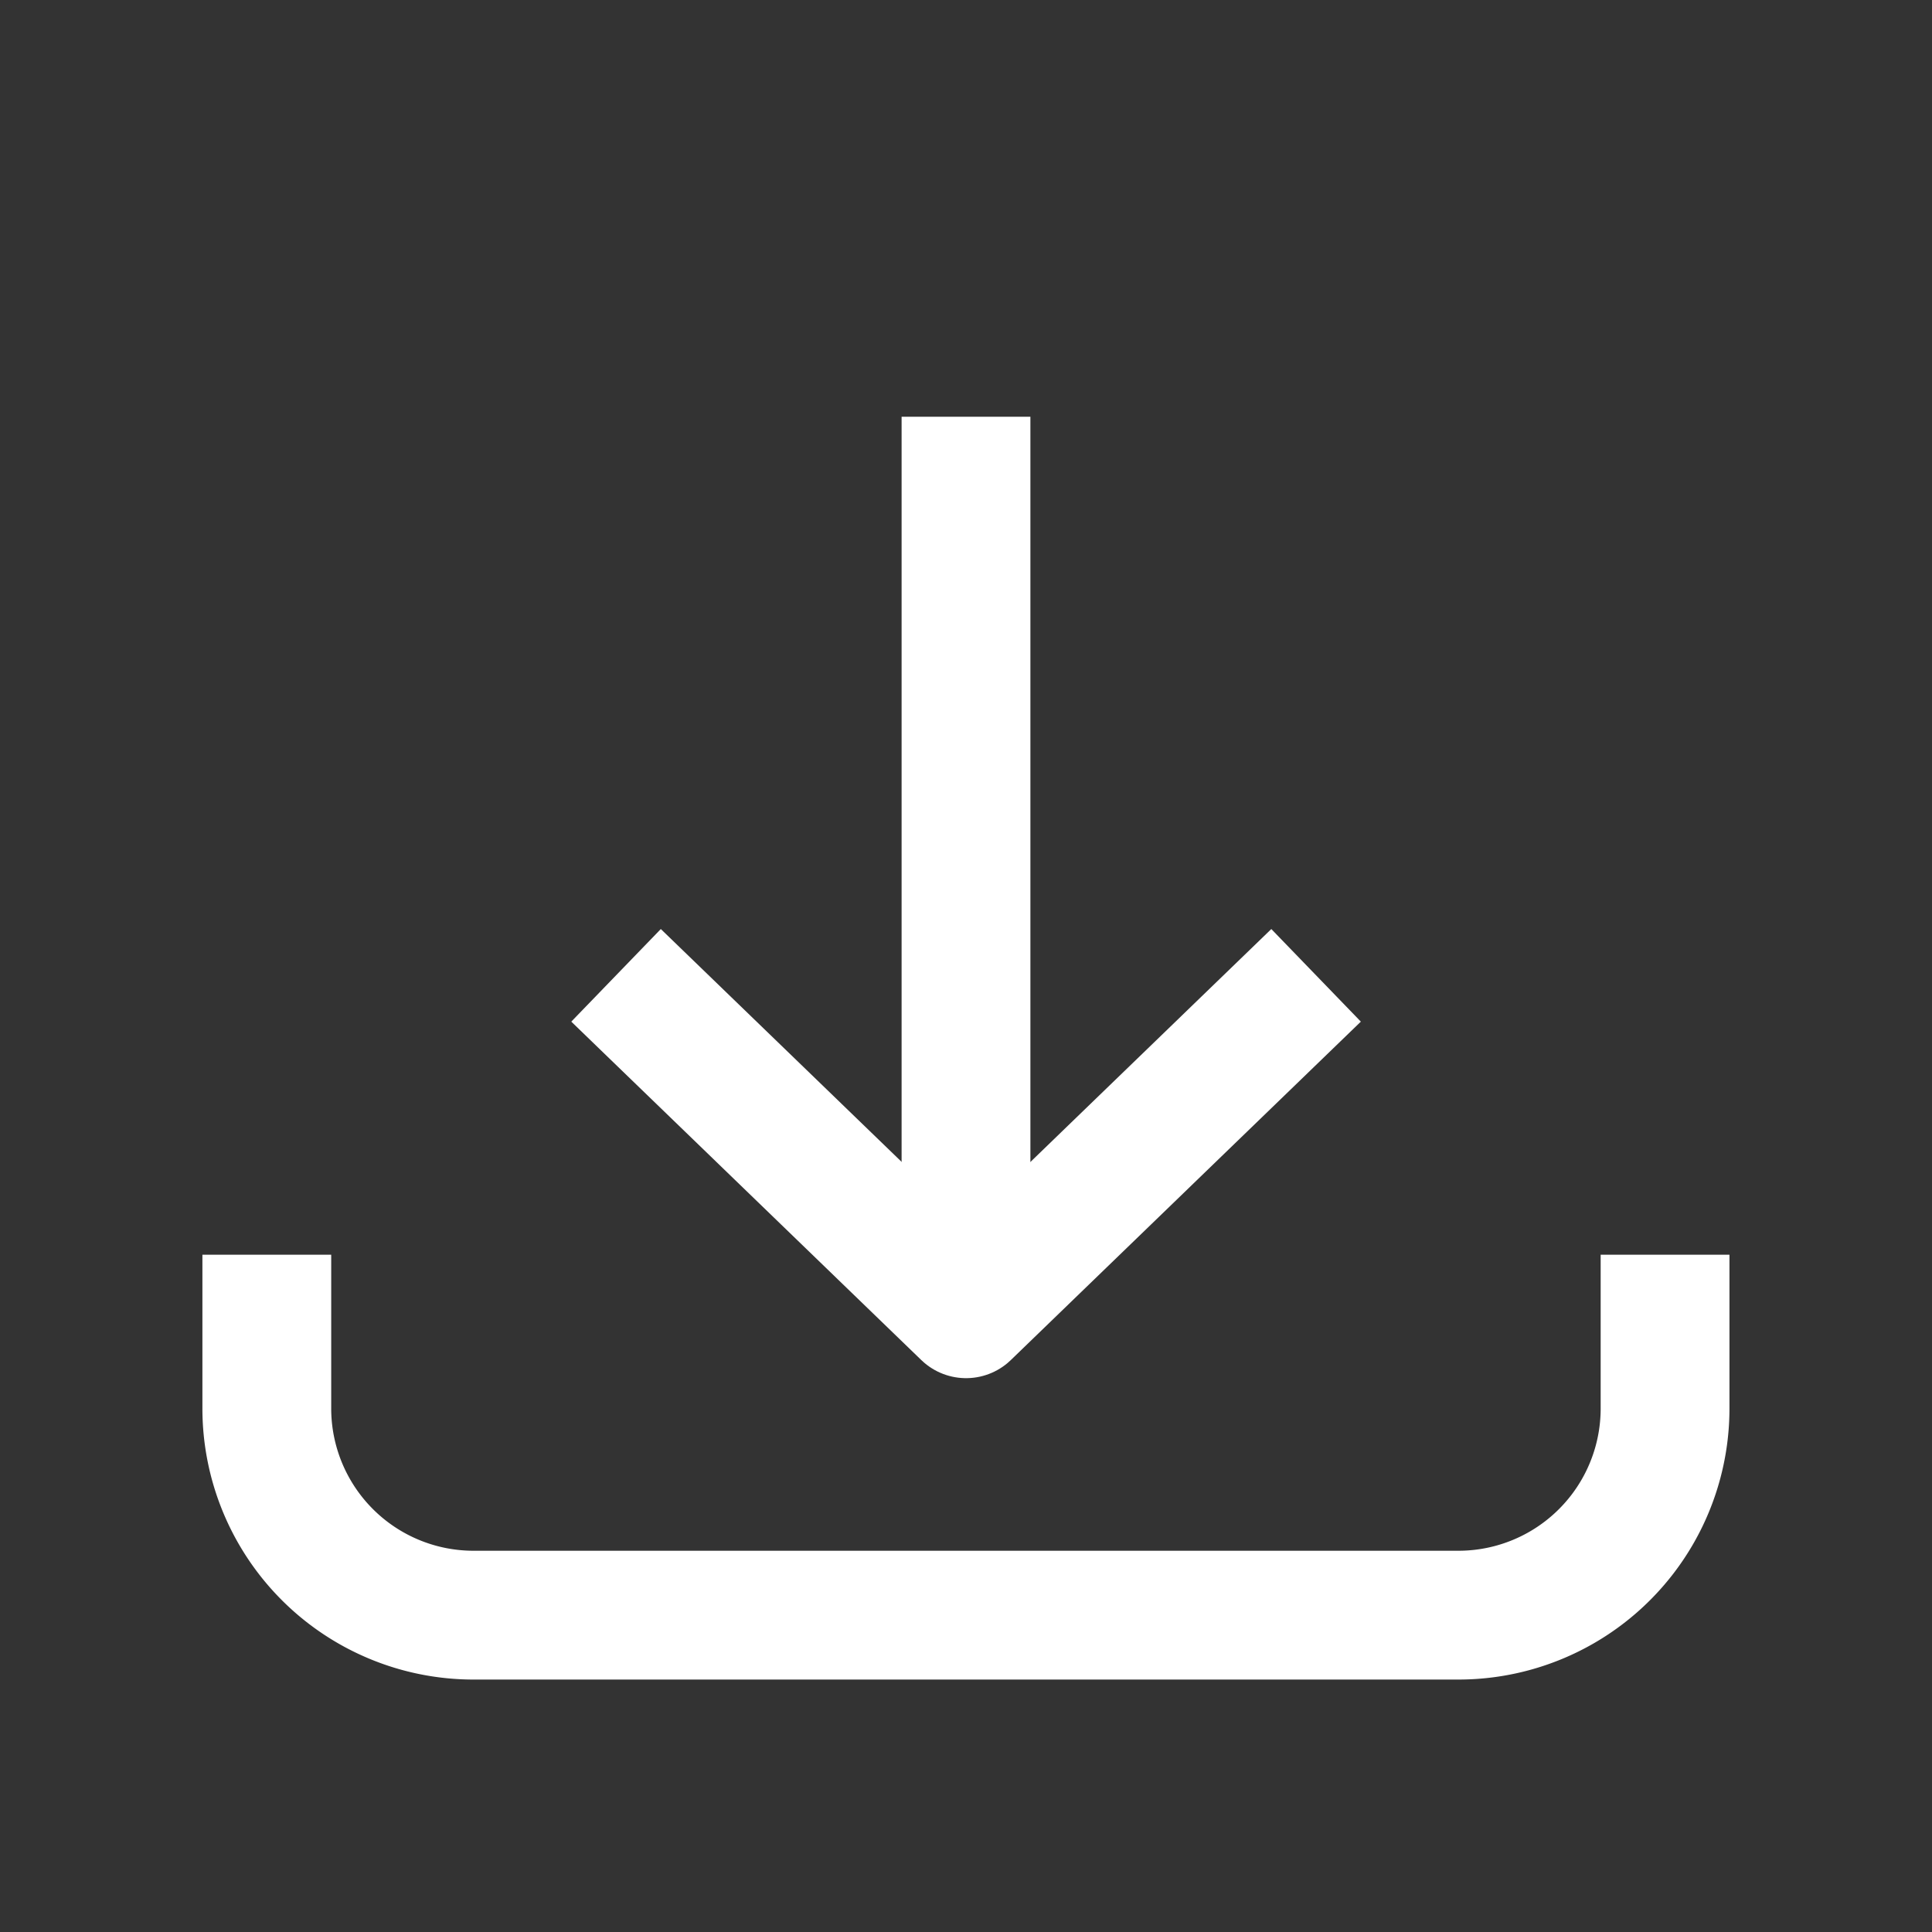 <svg xmlns="http://www.w3.org/2000/svg" width="30" height="30" viewBox="0 0 30 30">
  <rect x="0" y="0" width="30" height="30" fill="#333333" stroke="none"/>
  <g id="그룹_5623" data-name="그룹 5623" transform="translate(-78.181 -286.63)">
    <path id="패스_10054" data-name="패스 10054" d="M105.159,328.242v2.384a3.209,3.209,0,0,1-3.206,3.213h-15.3a3.21,3.21,0,0,1-3.206-3.213v-2.384" transform="translate(-1.123 -22.129)" fill="none" stroke="#fff" stroke-linejoin="round" stroke-width="2"/>
    <path id="패스_10055" data-name="패스 10055" d="M107.9,317.112l-5.435,5.255-5.435-5.255" transform="translate(-9.283 -15.337)" fill="none" stroke="#fff" stroke-linejoin="round" stroke-width="2"/>
    <line id="선_919" data-name="선 919" y1="14.121" transform="translate(93.181 293.101)" fill="none" stroke="#fff" stroke-linejoin="round" stroke-width="2"/>
    <rect id="사각형_3206" data-name="사각형 3206" width="30" height="30" transform="translate(78.181 286.63)" fill="none"/>
  </g>
</svg>
